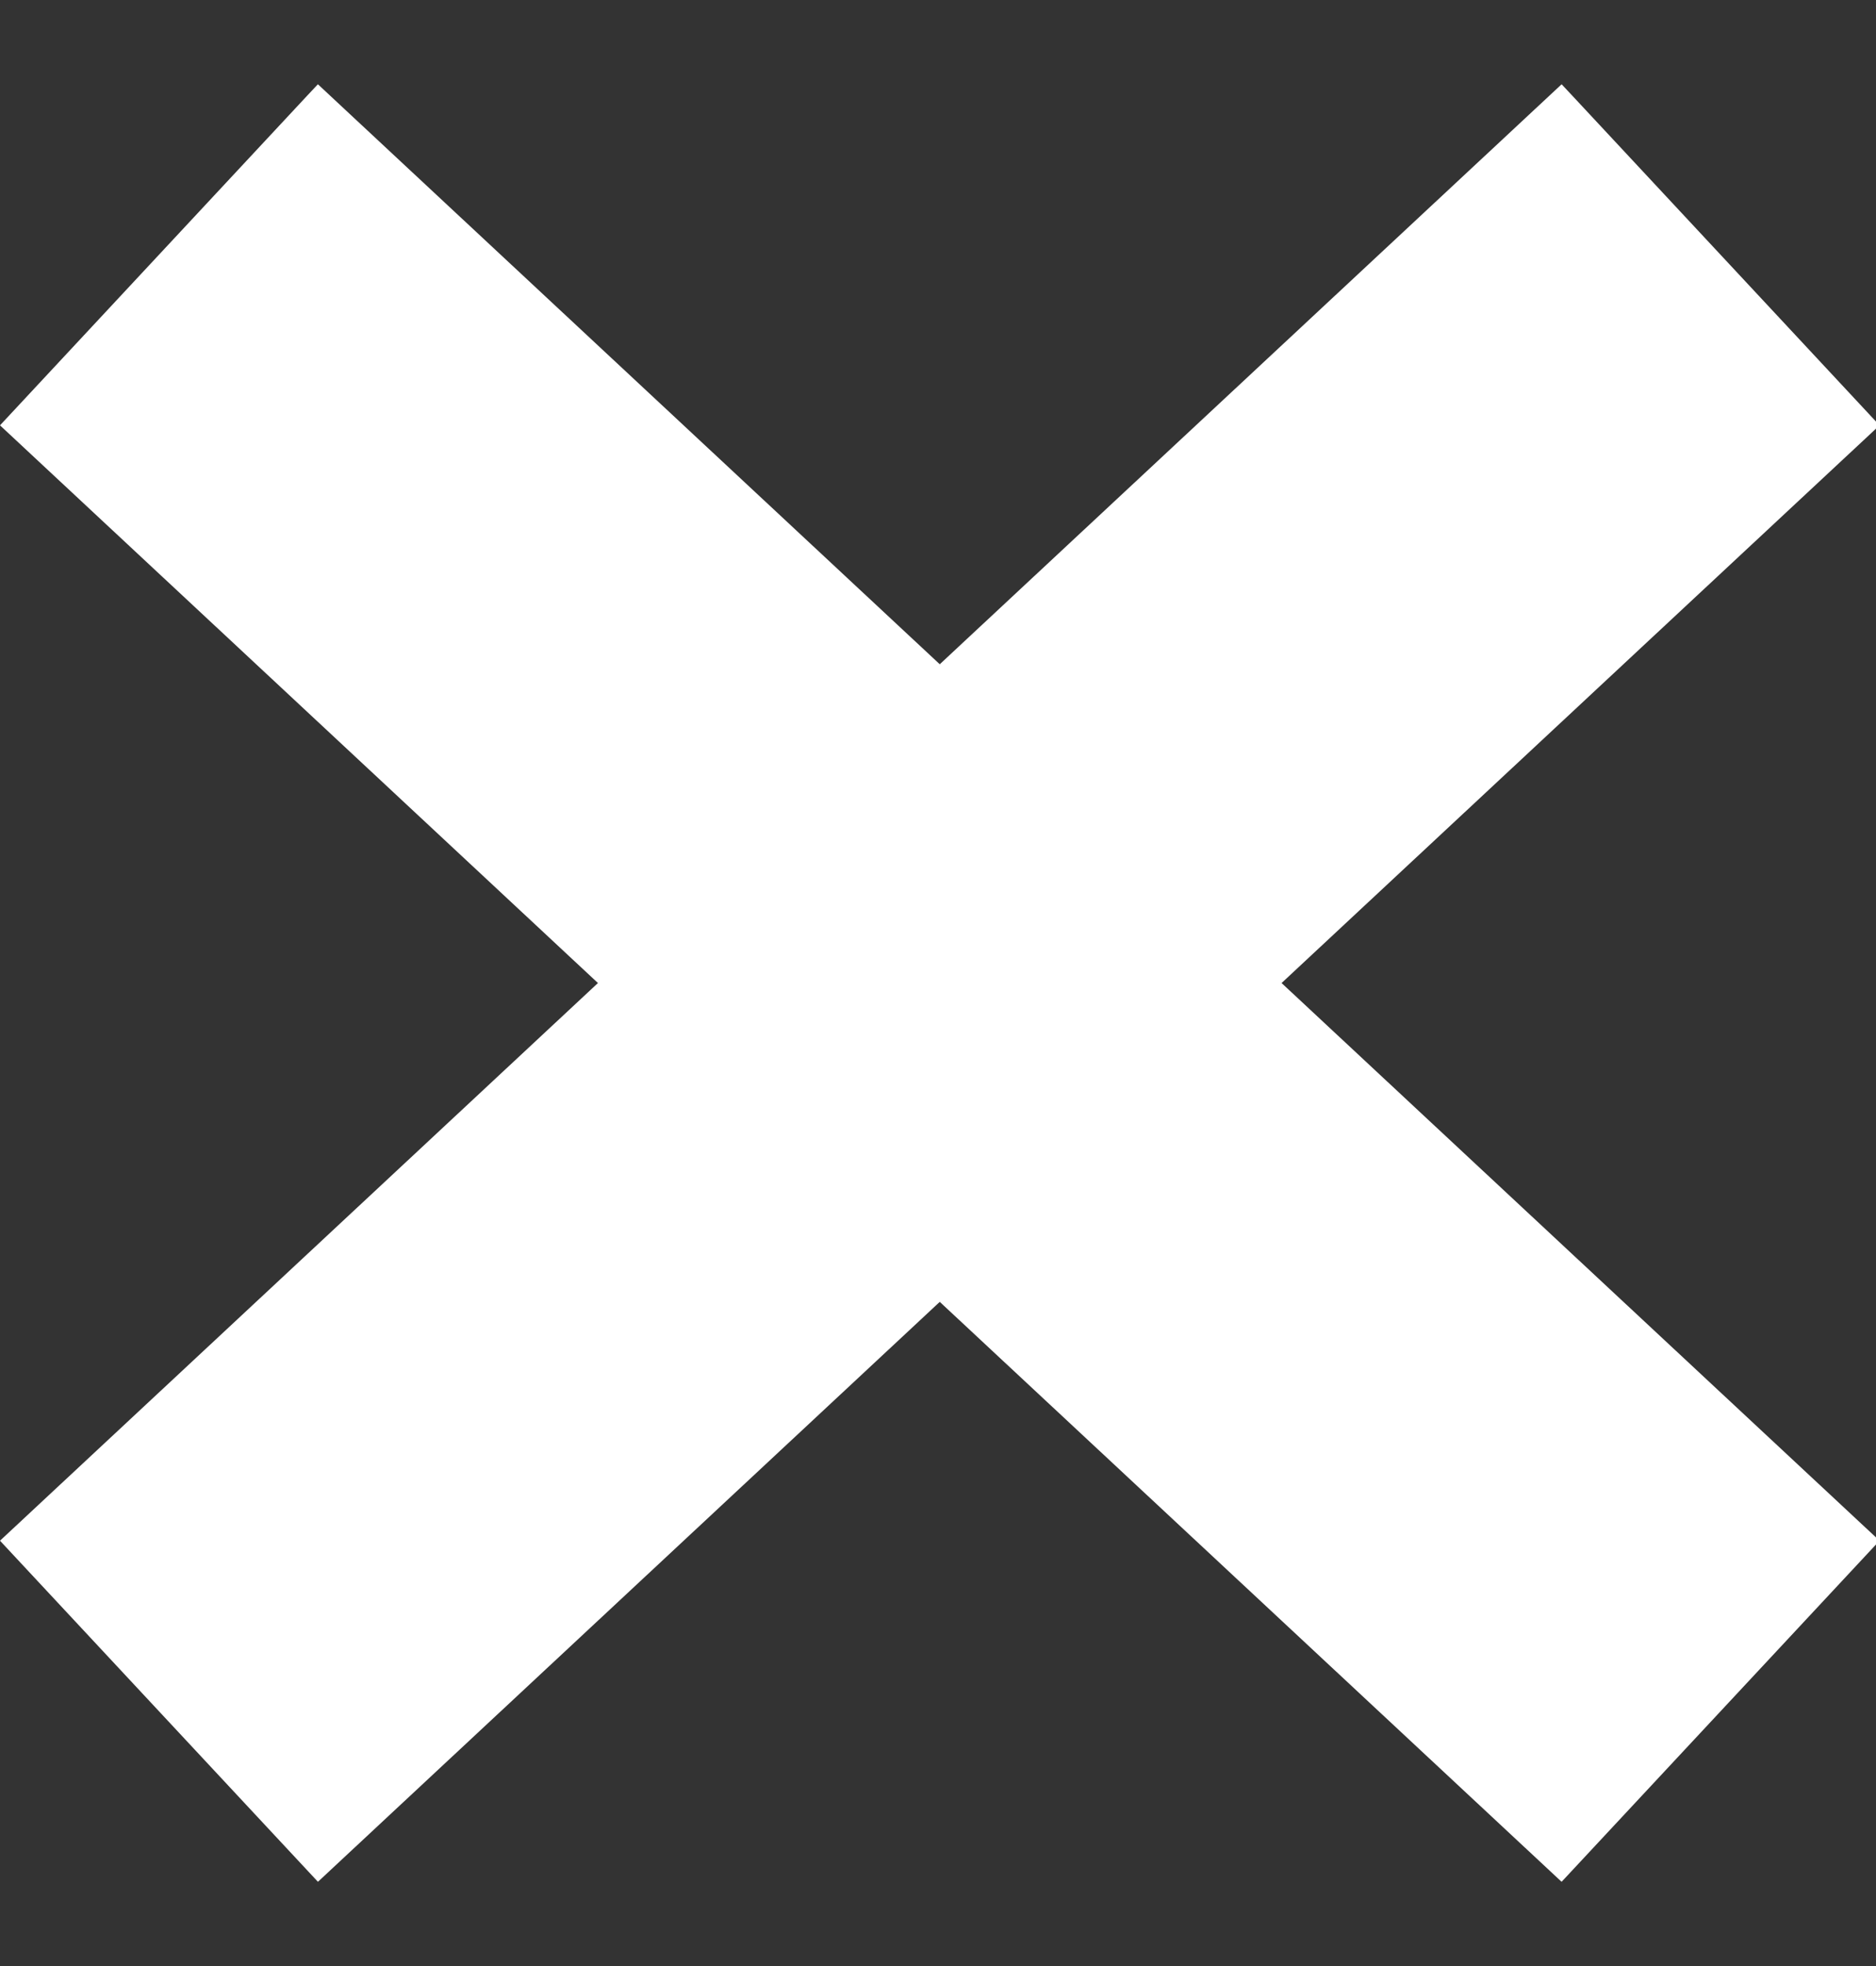 <?xml version="1.0" encoding="UTF-8" standalone="no"?>
<svg
   xmlns:dc="http://purl.org/dc/elements/1.1/"
   xmlns:cc="http://creativecommons.org/ns#"
   xmlns:rdf="http://www.w3.org/1999/02/22-rdf-syntax-ns#"
   xmlns:svg="http://www.w3.org/2000/svg"
   xmlns="http://www.w3.org/2000/svg"
   xmlns:sodipodi="http://sodipodi.sourceforge.net/DTD/sodipodi-0.dtd"
   xmlns:inkscape="http://www.inkscape.org/namespaces/inkscape"
   version="1.1"
   id="Layer_1"
   x="0px"
   y="0px"
   width="95.453px"
   height="100px"
   viewBox="0 0 95.453 100"
   enable-background="new 0 0 95.453 100"
   xml:space="preserve"
   inkscape:version="0.48.4 r9939"
   sodipodi:docname="close-x.svg"><rect x="0" y="0" width="95.453" height="100" fill="#333333" stroke="none"/><defs
   id="defs7" /><sodipodi:namedview
   pagecolor="#ffffff"
   bordercolor="#666666"
   borderopacity="1"
   objecttolerance="10"
   gridtolerance="10"
   guidetolerance="10"
   inkscape:pageopacity="0"
   inkscape:pageshadow="2"
   inkscape:window-width="640"
   inkscape:window-height="480"
   id="namedview5"
   showgrid="false"
   inkscape:zoom="2.36"
   inkscape:cx="47.726501"
   inkscape:cy="50"
   inkscape:window-x="0"
   inkscape:window-y="0"
   inkscape:window-maximized="0"
   inkscape:current-layer="Layer_1" />
<polygon
   fill="#000000"
   points="95.633,78.365 65.208,50 95.633,21.635 80.014,4.881 79.457,4.286 47.816,33.786 16.175,4.286   15.616,4.881 0,21.634 30.424,50 0,78.365 16.177,95.714 47.816,66.217 79.456,95.714 "
   id="polygon3"
   style="fill:#ffffff" />
</svg>